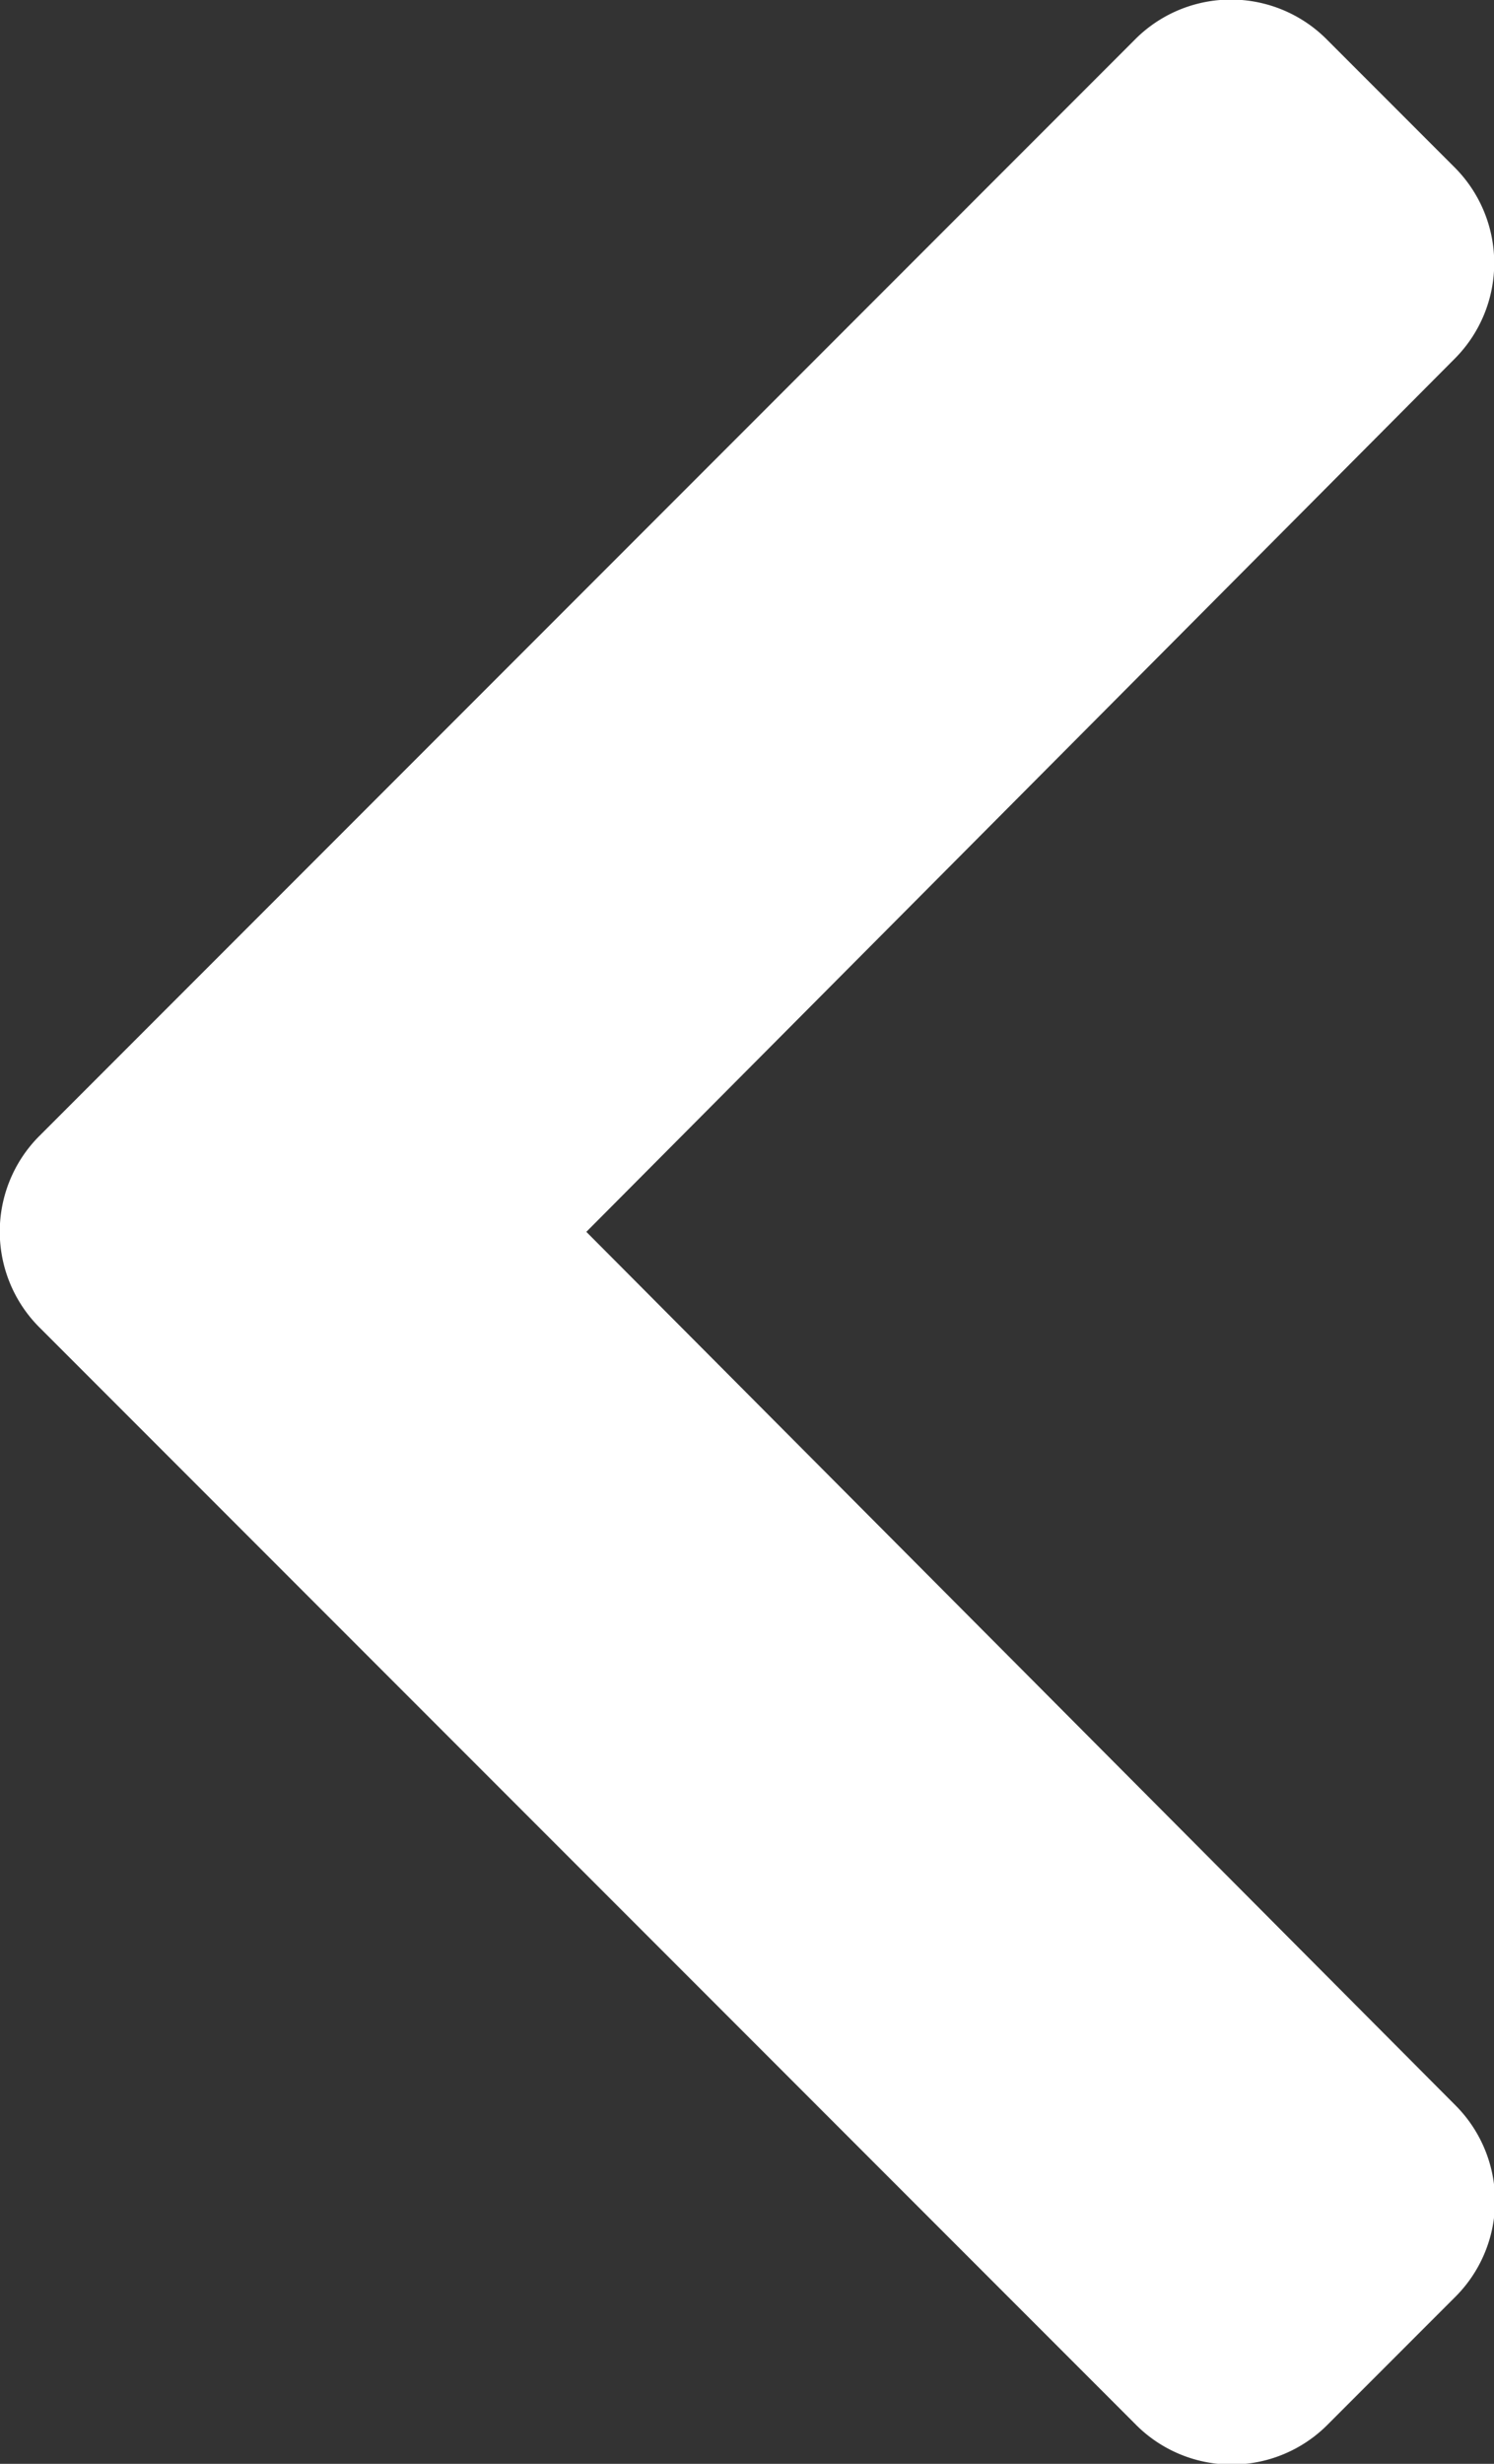 <svg xmlns="http://www.w3.org/2000/svg" width="10.903" height="17.967" viewBox="0 0 10.903 17.967"><rect x="0" y="0" width="10.903" height="17.967" fill="#333333" stroke="none"/><defs><style>.a{fill:#fff;}</style></defs><path class="a" d="M2.222,12.329l8,8a.987.987,0,0,0,1.4,0l.933-.933a.987.987,0,0,0,0-1.395L6.212,11.631l6.337-6.367a.987.987,0,0,0,0-1.395l-.933-.933a.987.987,0,0,0-1.4,0l-8,8A.987.987,0,0,0,2.222,12.329Z" transform="translate(-1.933 -2.648)"/></svg>